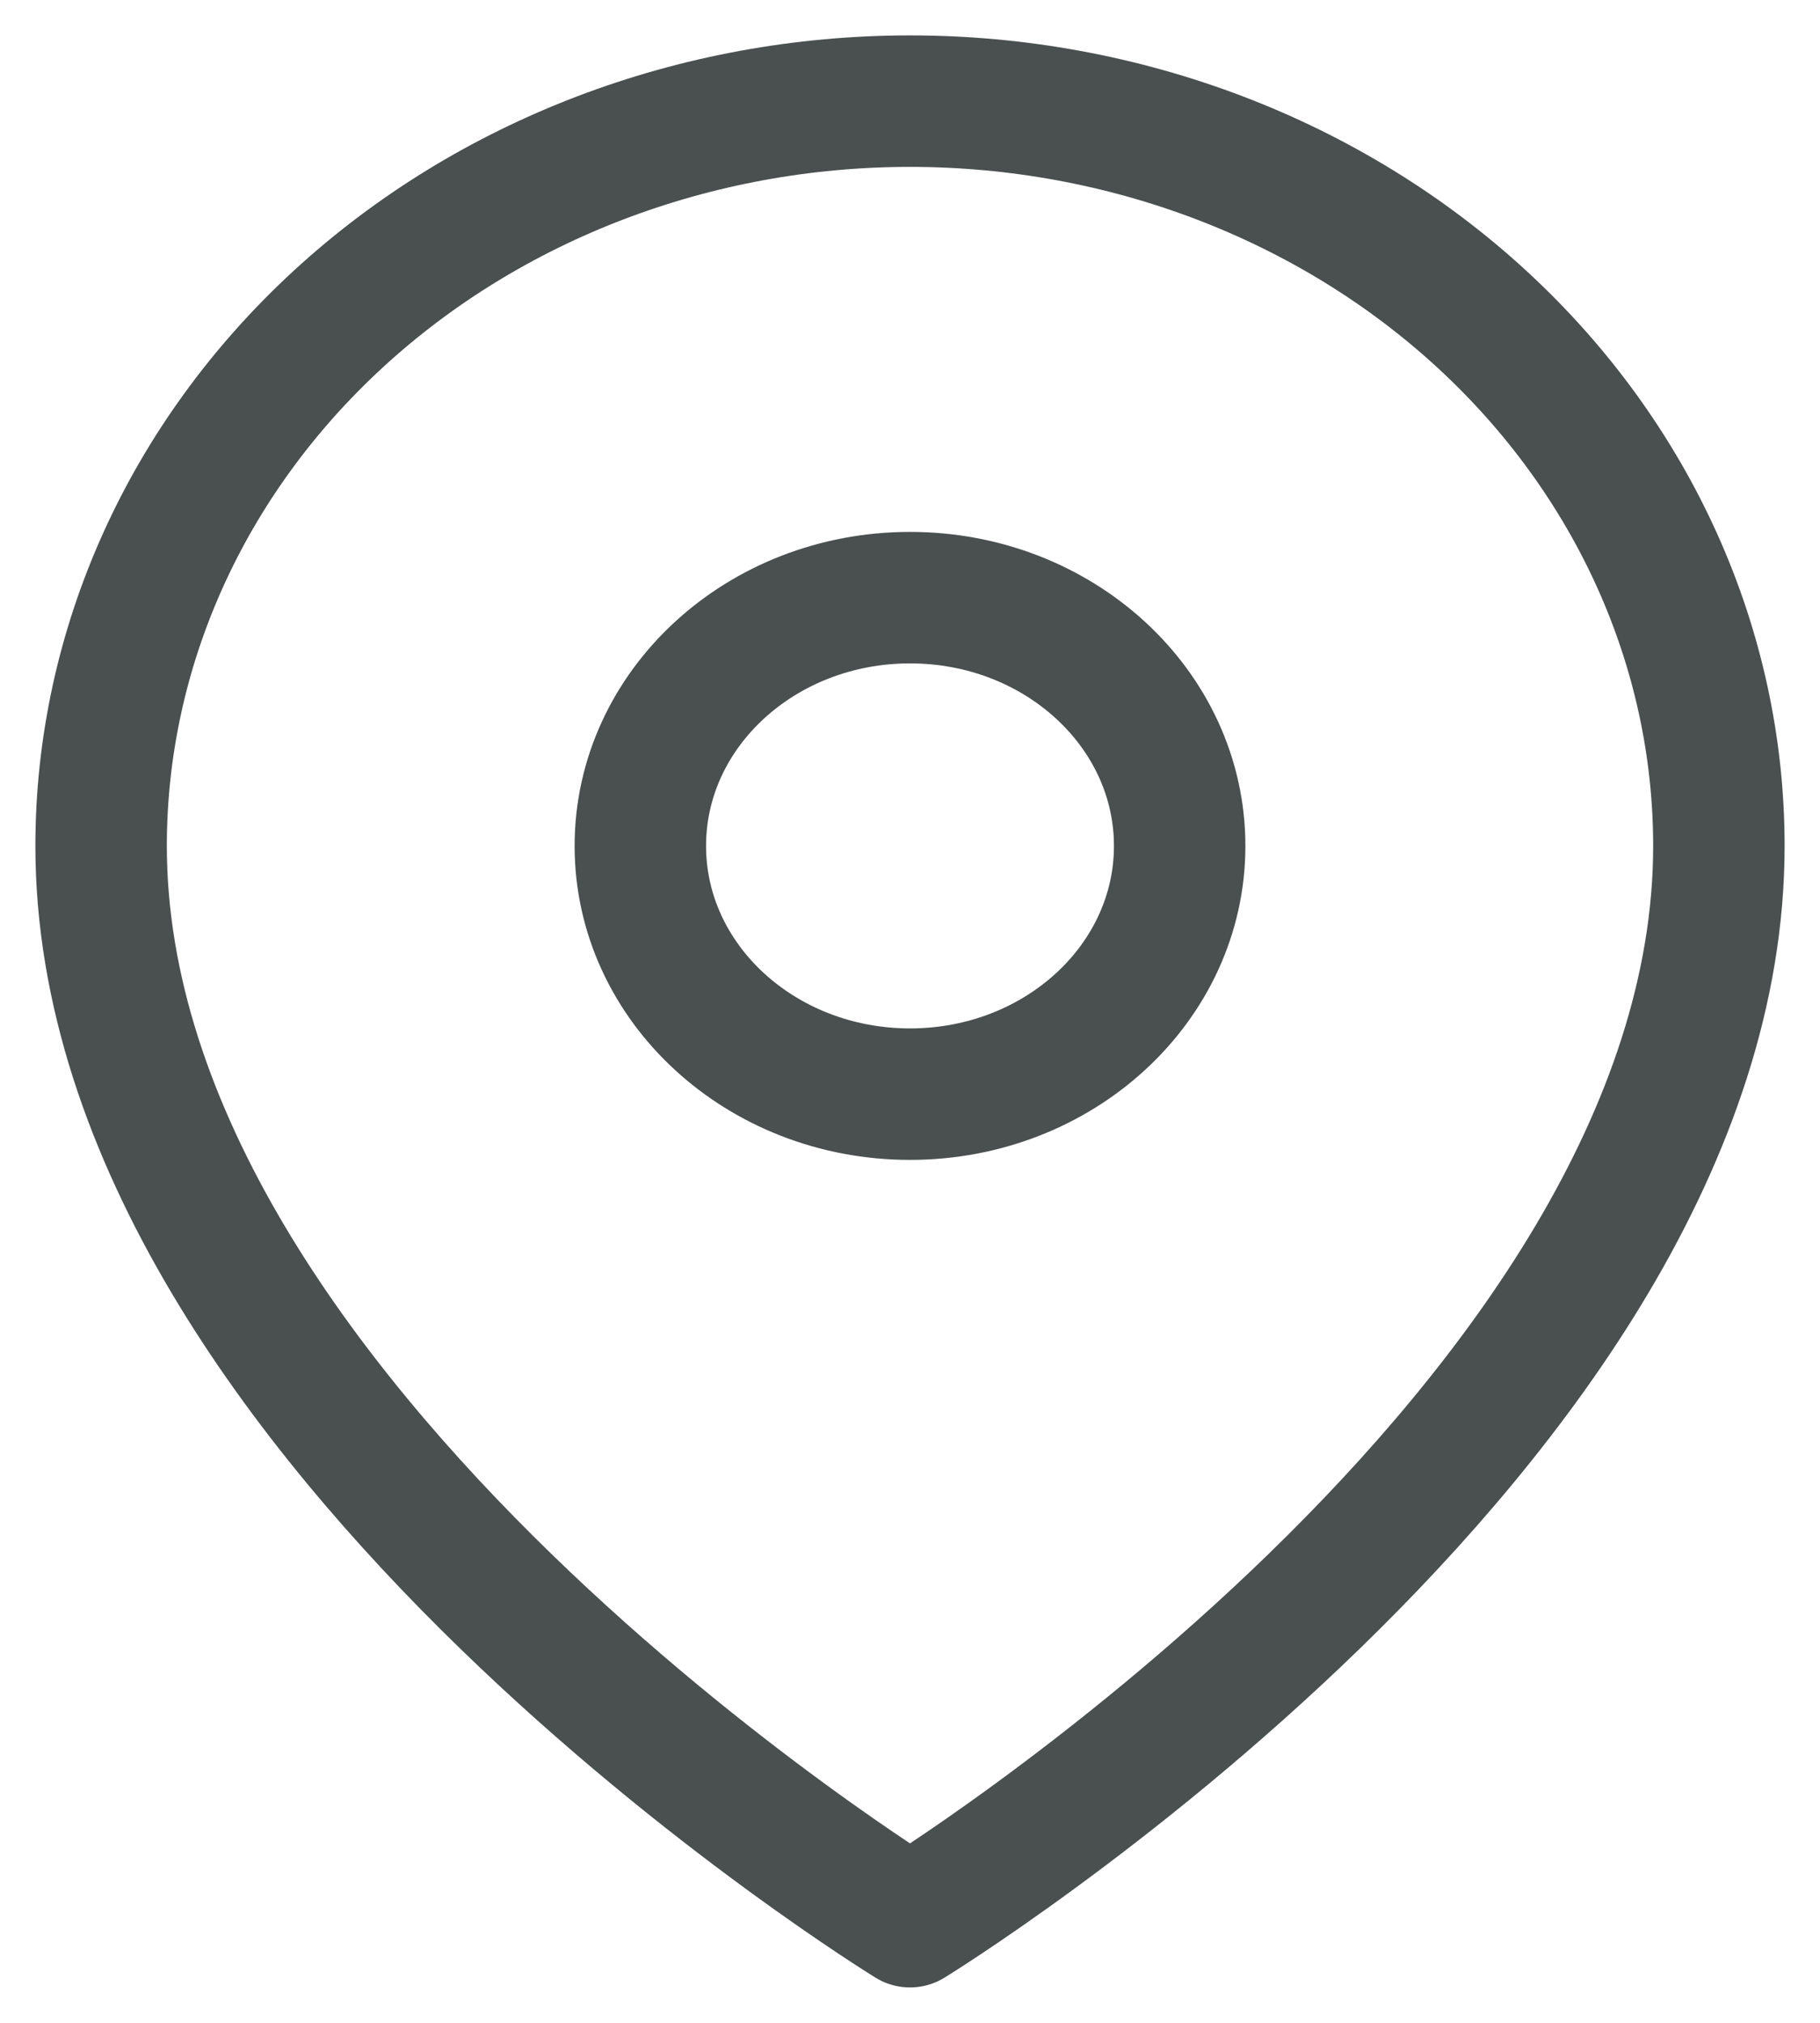 <svg width="18" height="20" viewBox="0 0 18 20" fill="none" xmlns="http://www.w3.org/2000/svg">
<path d="M17 8.364C17 14.091 9 19 9 19C9 19 1 14.091 1 8.364C1 6.411 1.843 4.538 3.343 3.157C4.843 1.776 6.878 1 9 1C11.122 1 13.157 1.776 14.657 3.157C16.157 4.538 17 6.411 17 8.364Z" stroke="#49504F" stroke-width="1.3" stroke-linecap="round" stroke-linejoin="round"/>
<path d="M9 10.818C10.473 10.818 11.667 9.719 11.667 8.364C11.667 7.008 10.473 5.909 9 5.909C7.527 5.909 6.333 7.008 6.333 8.364C6.333 9.719 7.527 10.818 9 10.818Z" stroke="#49504F" stroke-width="1.3" stroke-linecap="round" stroke-linejoin="round"/>
</svg>
